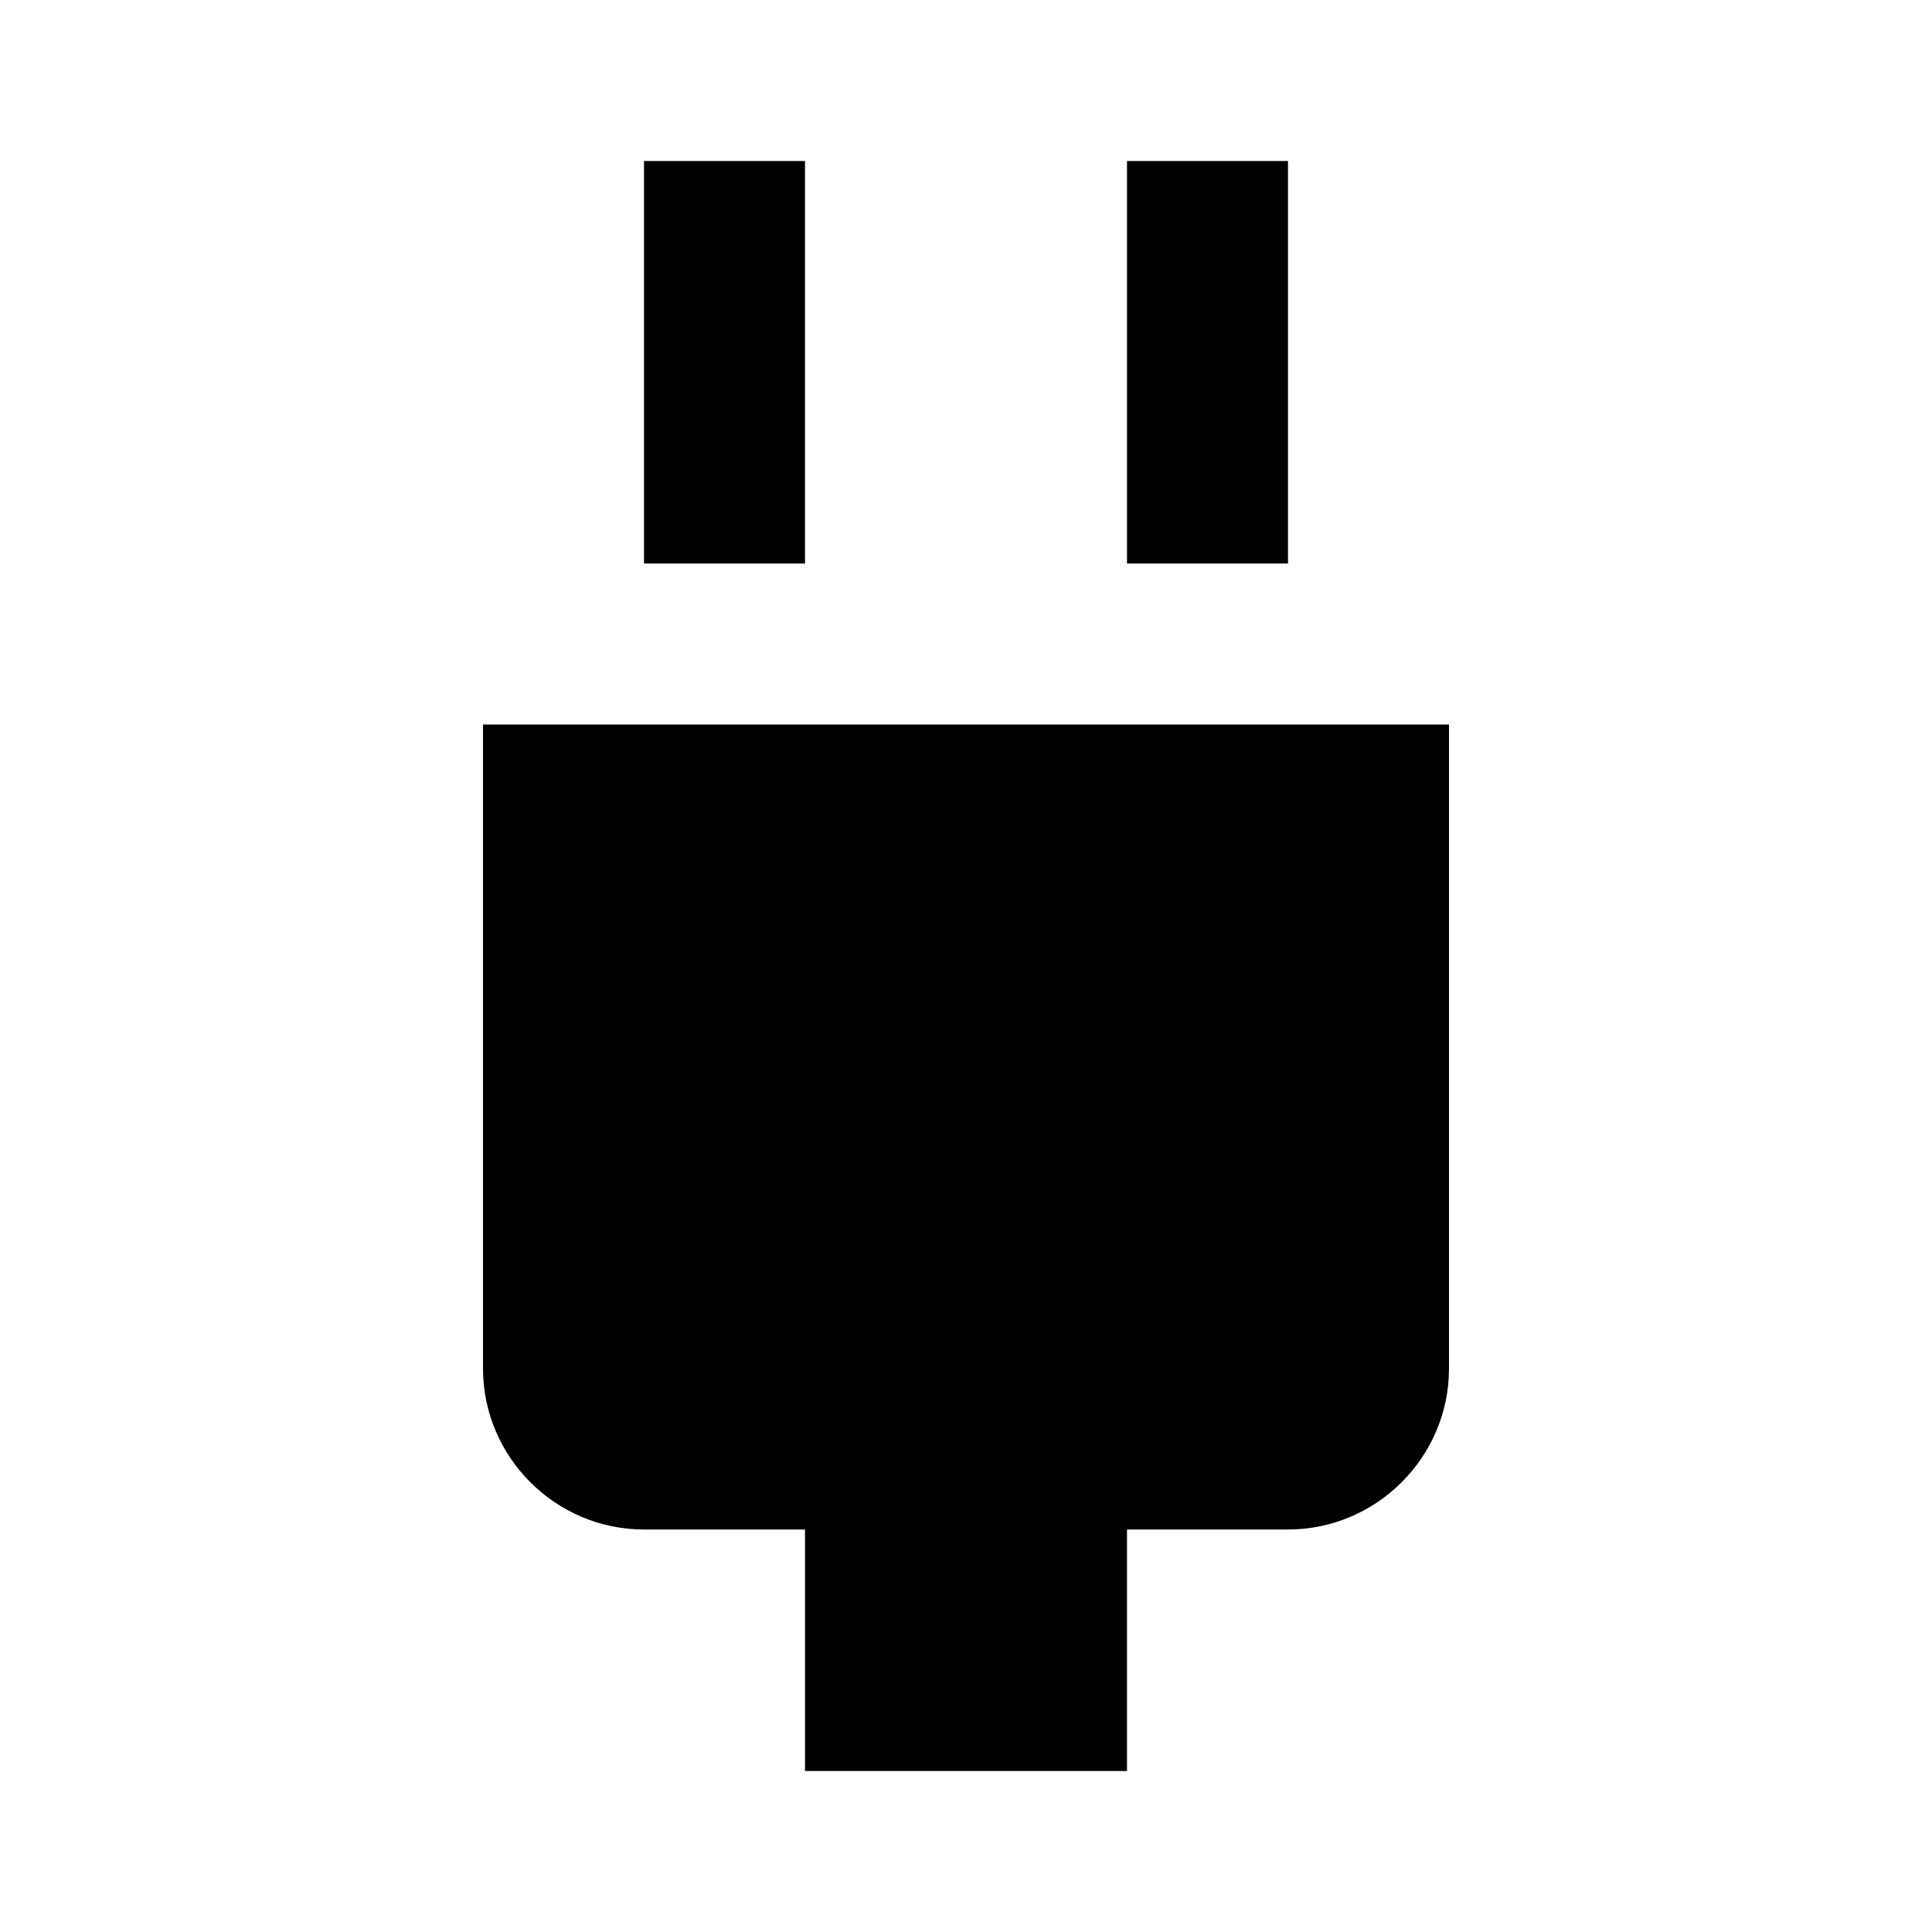 <svg width="24" height="24" viewBox="0 0 24 24" fill="none" xmlns="http://www.w3.org/2000/svg">
<path d="M18 9V17C18 18.1 17.1 19 16 19H14V22H10V19H8C6.9 19 6 18.1 6 17V9H18ZM8 7H10V2H8V7ZM14 7H16V2H14V7Z" fill="black"/>
</svg>
